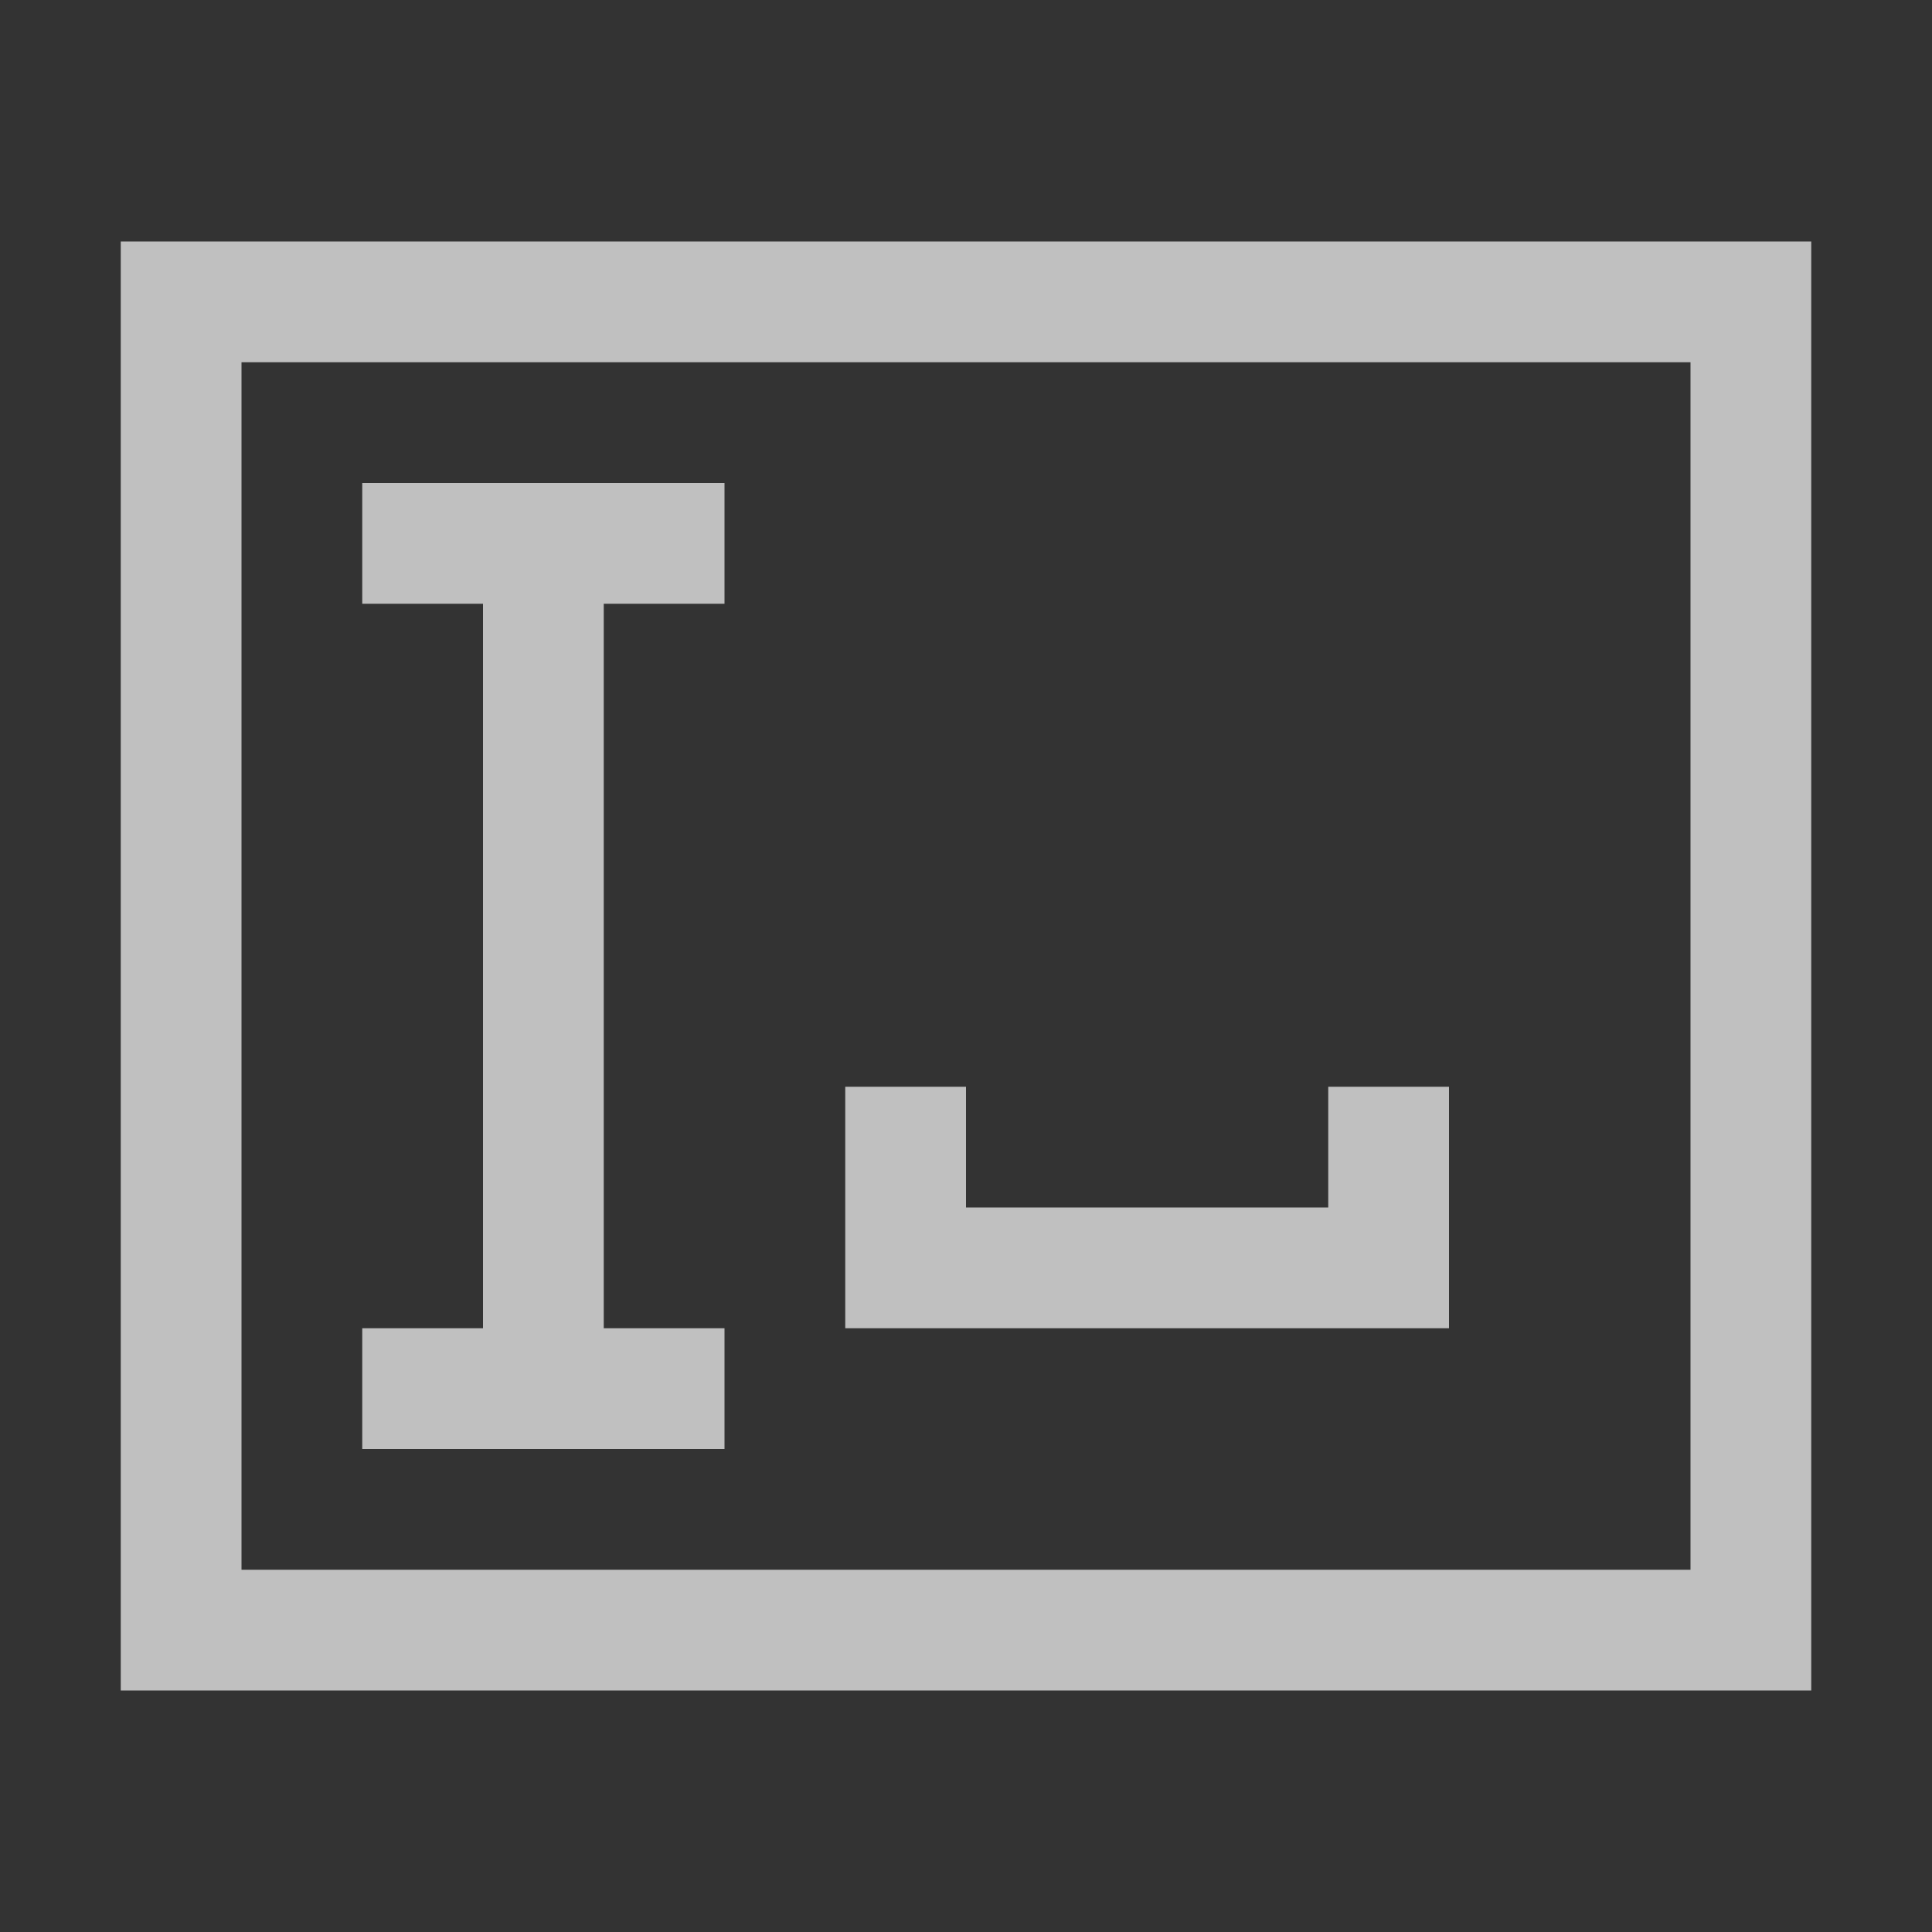 <svg xmlns="http://www.w3.org/2000/svg" viewBox="0 0 16 16">
    <rect x="0" y="0" width="16" height="16" fill="#333333" stroke="none"/>
    <defs>
        <style id="current-color-scheme" type="text/css">
            .ColorScheme-Text{color:#fdfdfd;opacity:.7}
        </style>
    </defs>
    <path d="M3 4v1h1v6H3v1h3v-1H5V5h1V4H3Zm4 7h5V9h-1v1H8V9H7v2Z" class="ColorScheme-Text" style="fill-opacity:1;stroke:none;fill:currentColor"/>
    <path d="M15 2v12H1V2h14ZM2 3h12v10H2V3Z" class="ColorScheme-Text" style="fill-opacity:1;stroke:none;fill-rule:evenodd;fill:currentColor"/>
</svg>
